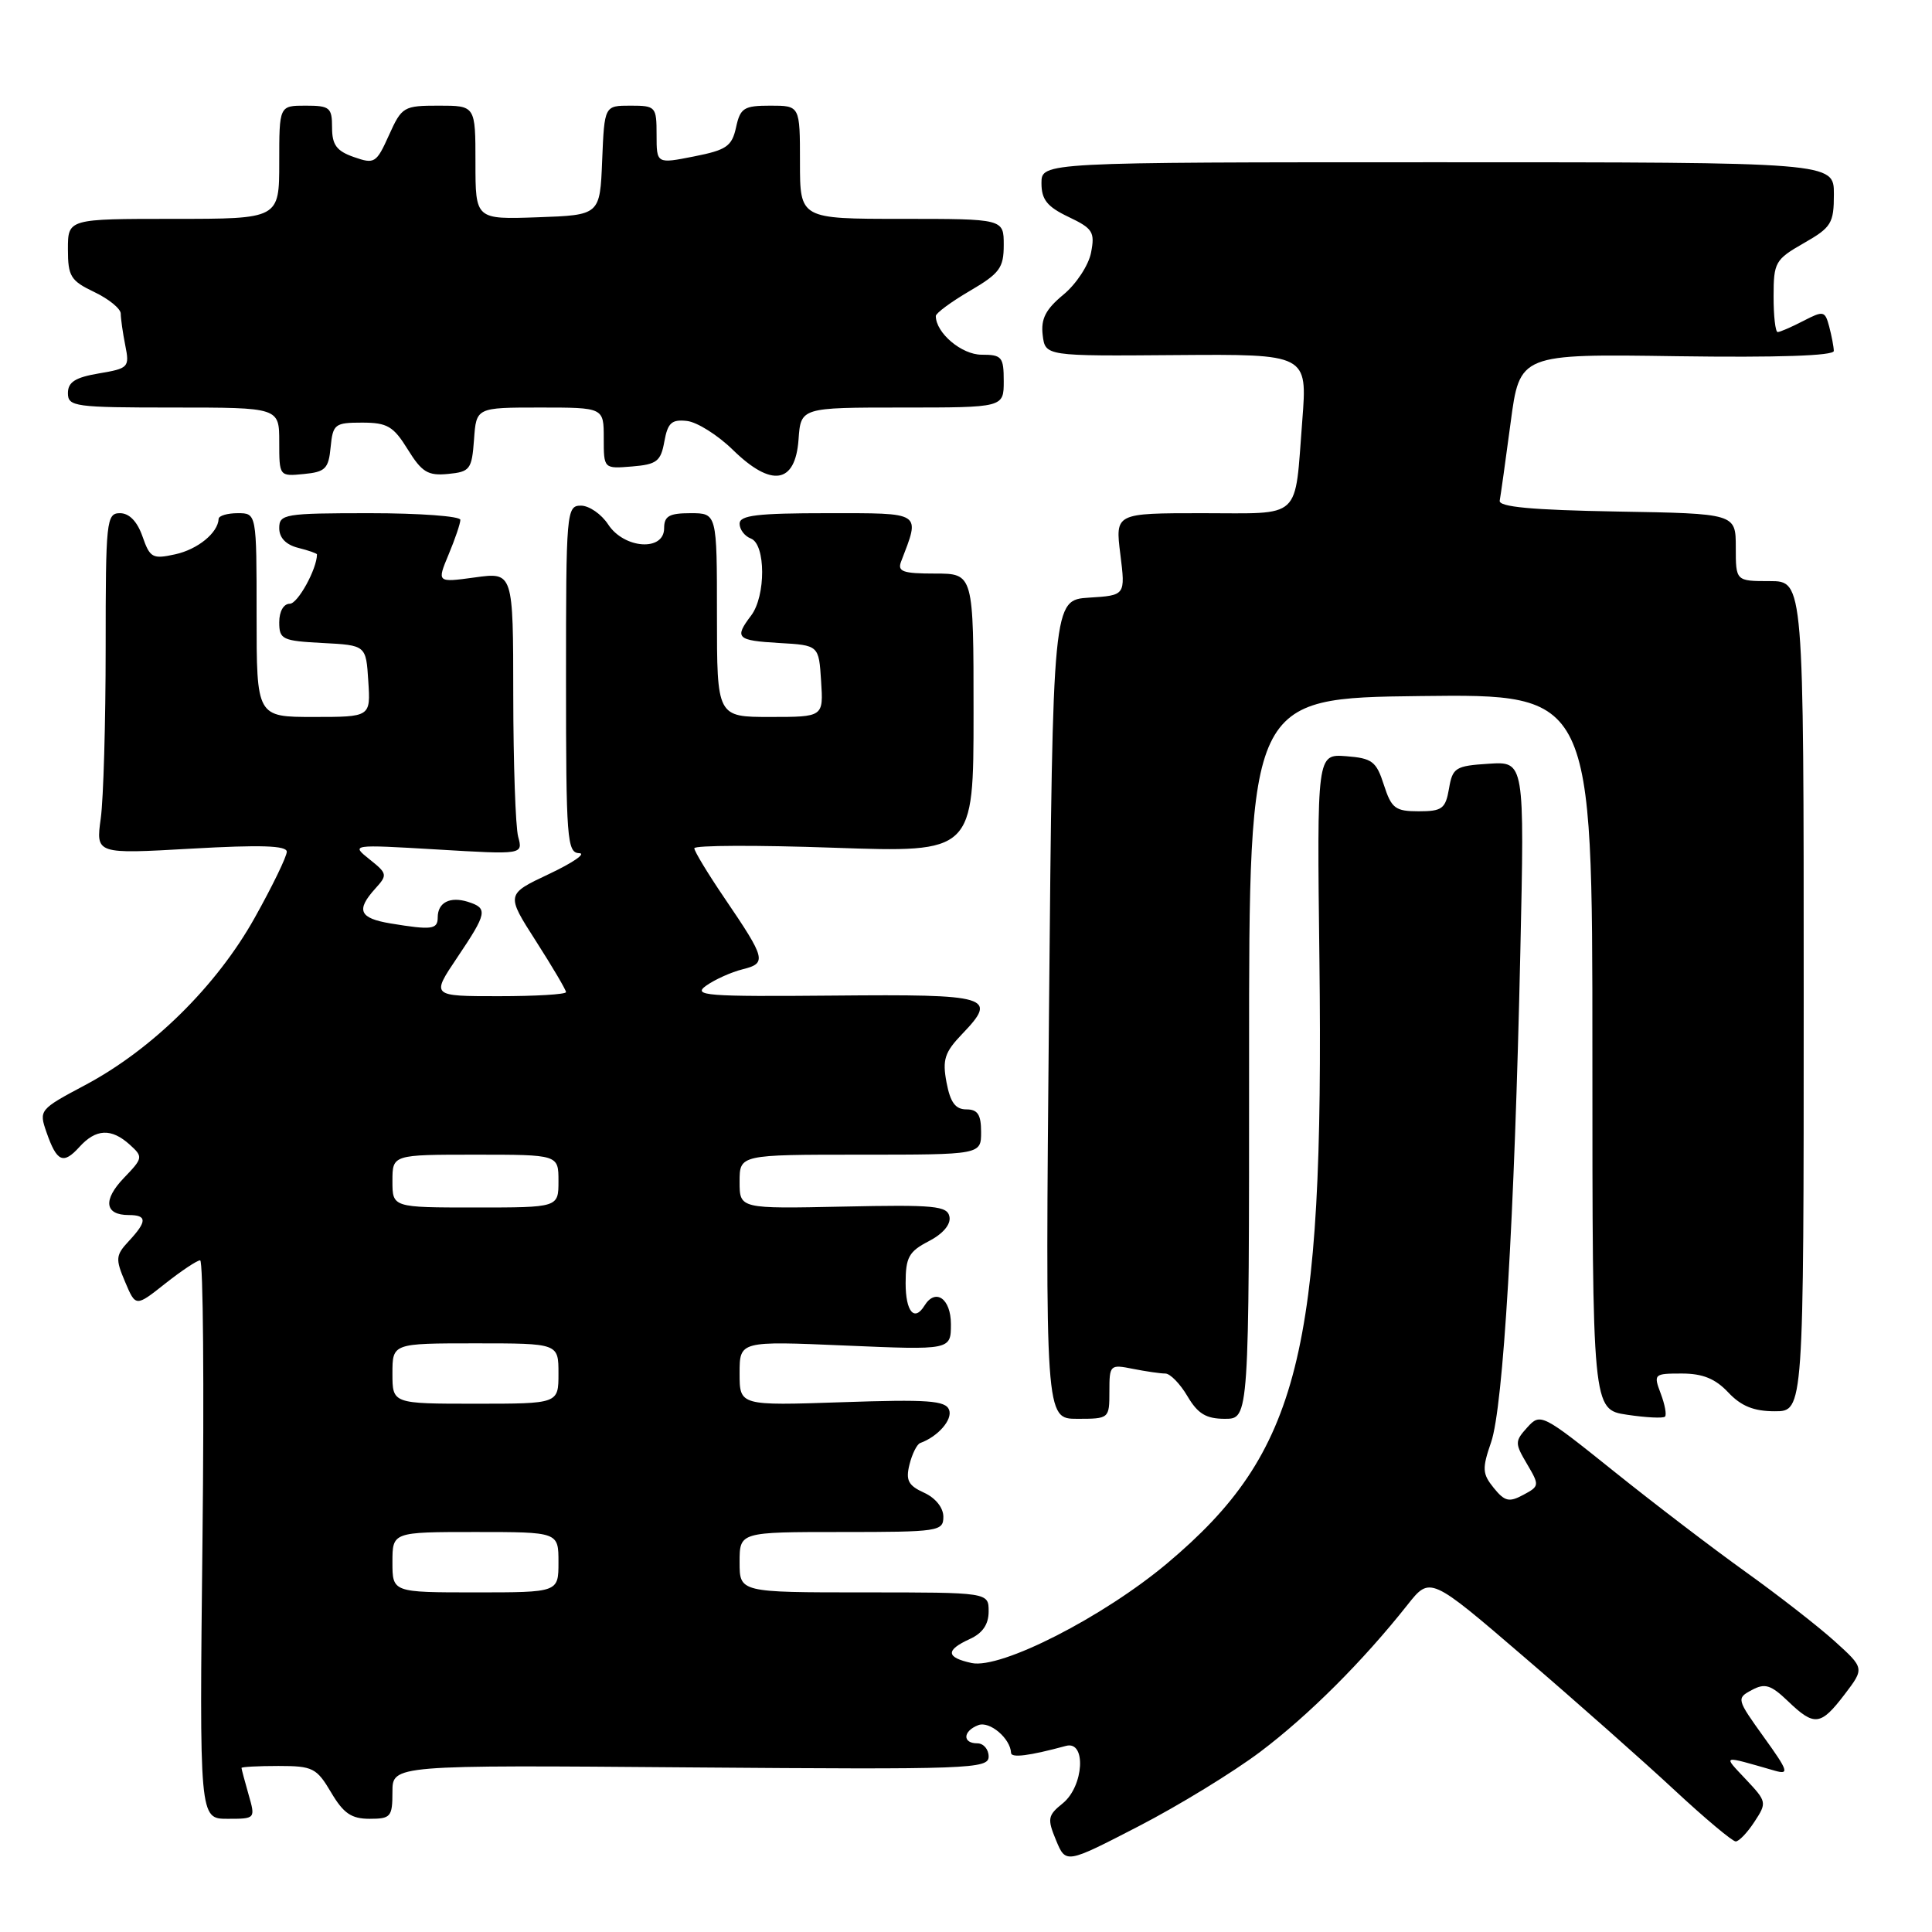 <?xml version="1.0" encoding="UTF-8" standalone="no"?>
<!DOCTYPE svg PUBLIC "-//W3C//DTD SVG 1.1//EN" "http://www.w3.org/Graphics/SVG/1.1/DTD/svg11.dtd" >
<svg xmlns="http://www.w3.org/2000/svg" xmlns:xlink="http://www.w3.org/1999/xlink" version="1.1" viewBox="0 0 256 256">
 <g >
 <path fill="currentColor"
d=" M 167.01 232.11 C 173.41 227.28 180.58 220.13 186.50 212.65 C 189.50 208.86 189.50 208.86 202.00 219.60 C 208.88 225.50 217.81 233.41 221.85 237.17 C 225.89 240.93 229.56 244.00 229.99 244.00 C 230.42 244.00 231.54 242.83 232.47 241.40 C 234.14 238.86 234.11 238.72 231.34 235.78 C 228.25 232.49 228.00 232.57 235.18 234.63 C 237.12 235.18 236.95 234.66 233.70 230.15 C 230.11 225.15 230.08 225.03 232.12 223.94 C 233.86 223.00 234.64 223.24 236.91 225.41 C 240.42 228.78 241.24 228.68 244.41 224.53 C 247.06 221.05 247.06 221.05 243.08 217.45 C 240.89 215.48 235.59 211.35 231.30 208.28 C 227.01 205.21 219.15 199.21 213.83 194.94 C 204.34 187.33 204.12 187.21 202.38 189.13 C 200.71 190.98 200.71 191.23 202.34 193.99 C 204.01 196.82 203.99 196.93 201.84 198.08 C 199.97 199.09 199.38 198.95 197.93 197.16 C 196.41 195.28 196.37 194.61 197.58 191.10 C 199.19 186.43 200.68 161.37 201.45 126.20 C 202.01 100.89 202.01 100.89 197.26 101.20 C 192.85 101.48 192.47 101.72 192.00 104.50 C 191.54 107.16 191.09 107.50 187.99 107.50 C 184.88 107.50 184.38 107.12 183.37 104.00 C 182.37 100.88 181.82 100.47 178.37 100.20 C 174.50 99.91 174.50 99.91 174.83 127.20 C 175.45 179.38 172.17 192.42 154.68 207.13 C 146.18 214.27 132.62 221.19 128.75 220.36 C 125.34 219.62 125.26 218.66 128.50 217.18 C 130.20 216.41 131.00 215.24 131.00 213.52 C 131.00 211.00 131.00 211.00 114.50 211.00 C 98.00 211.00 98.00 211.00 98.00 207.00 C 98.00 203.00 98.00 203.00 111.50 203.00 C 124.38 203.00 125.00 202.91 125.00 200.98 C 125.00 199.78 123.96 198.48 122.44 197.79 C 120.35 196.84 119.99 196.15 120.51 194.06 C 120.86 192.65 121.50 191.37 121.93 191.21 C 124.30 190.35 126.25 188.10 125.76 186.81 C 125.29 185.58 122.95 185.41 111.60 185.80 C 98.00 186.26 98.00 186.26 98.00 181.98 C 98.00 177.69 98.00 177.69 112.00 178.29 C 126.00 178.89 126.00 178.89 126.00 175.45 C 126.00 172.07 123.96 170.64 122.50 173.00 C 121.16 175.18 120.00 173.80 120.00 170.03 C 120.00 166.60 120.43 165.83 123.06 164.47 C 124.95 163.49 126.00 162.25 125.81 161.23 C 125.53 159.78 123.87 159.62 111.74 159.88 C 98.00 160.17 98.00 160.17 98.00 156.59 C 98.00 153.00 98.00 153.00 114.00 153.00 C 130.00 153.00 130.00 153.00 130.00 150.00 C 130.00 147.69 129.55 147.00 128.05 147.00 C 126.60 147.00 125.92 146.08 125.42 143.43 C 124.85 140.41 125.17 139.43 127.49 137.01 C 132.26 132.04 131.25 131.73 110.46 131.92 C 93.47 132.07 91.72 131.93 93.58 130.60 C 94.73 129.79 96.89 128.81 98.39 128.44 C 101.63 127.63 101.49 127.08 96.02 119.03 C 93.81 115.78 92.00 112.79 92.00 112.40 C 92.00 112.00 100.33 111.97 110.50 112.33 C 129.00 112.97 129.00 112.97 129.00 94.49 C 129.00 76.00 129.00 76.00 123.89 76.00 C 119.63 76.00 118.89 75.74 119.40 74.41 C 121.95 67.76 122.32 68.00 109.61 68.00 C 100.35 68.00 98.00 68.28 98.00 69.39 C 98.00 70.16 98.67 71.05 99.50 71.36 C 101.47 72.12 101.49 78.97 99.53 81.56 C 97.27 84.54 97.61 84.87 103.25 85.20 C 108.50 85.50 108.50 85.50 108.80 90.25 C 109.11 95.00 109.11 95.00 102.05 95.00 C 95.00 95.00 95.00 95.00 95.00 81.50 C 95.00 68.00 95.00 68.00 91.50 68.00 C 88.67 68.00 88.00 68.38 88.00 70.00 C 88.00 73.09 82.71 72.73 80.59 69.50 C 79.69 68.12 78.06 67.00 76.98 67.00 C 75.06 67.00 75.00 67.76 75.00 90.00 C 75.00 111.22 75.14 113.00 76.75 113.05 C 77.71 113.08 75.92 114.31 72.77 115.80 C 67.04 118.50 67.04 118.50 71.02 124.71 C 73.21 128.13 75.00 131.17 75.00 131.46 C 75.00 131.76 70.98 132.00 66.07 132.00 C 57.14 132.00 57.14 132.00 60.57 126.90 C 64.56 120.97 64.68 120.35 62.01 119.50 C 59.63 118.75 58.00 119.58 58.00 121.56 C 58.00 123.16 57.21 123.26 51.75 122.36 C 47.61 121.67 47.14 120.61 49.72 117.75 C 51.37 115.94 51.33 115.75 48.97 113.87 C 46.50 111.89 46.50 111.89 57.90 112.56 C 69.30 113.24 69.30 113.24 68.66 110.87 C 68.31 109.57 68.02 101.15 68.01 92.16 C 68.00 75.81 68.00 75.81 62.94 76.51 C 57.89 77.20 57.89 77.20 59.44 73.48 C 60.30 71.43 61.00 69.36 61.00 68.88 C 61.00 68.40 55.60 68.00 49.00 68.00 C 37.71 68.00 37.00 68.12 37.00 69.98 C 37.00 71.26 37.89 72.18 39.50 72.59 C 40.87 72.93 42.00 73.33 42.00 73.46 C 42.00 75.38 39.46 80.00 38.40 80.00 C 37.58 80.00 37.00 81.01 37.00 82.45 C 37.00 84.73 37.40 84.92 42.75 85.20 C 48.50 85.50 48.50 85.50 48.80 90.25 C 49.11 95.00 49.11 95.00 41.55 95.00 C 34.00 95.00 34.00 95.00 34.00 81.50 C 34.00 68.00 34.00 68.00 31.50 68.00 C 30.12 68.00 28.99 68.34 28.97 68.75 C 28.89 70.60 26.20 72.80 23.21 73.45 C 20.21 74.11 19.87 73.92 18.88 71.08 C 18.19 69.10 17.13 68.00 15.90 68.00 C 14.10 68.00 14.00 68.97 14.00 85.86 C 14.00 95.68 13.71 105.85 13.35 108.45 C 12.70 113.17 12.70 113.17 25.35 112.45 C 34.54 111.93 38.00 112.04 38.00 112.86 C 38.00 113.49 36.09 117.43 33.75 121.61 C 28.72 130.62 20.18 139.05 11.28 143.78 C 5.22 147.00 5.14 147.10 6.16 150.03 C 7.53 153.97 8.38 154.34 10.52 151.98 C 12.71 149.56 14.75 149.47 17.19 151.67 C 18.98 153.29 18.96 153.44 16.41 156.09 C 13.61 159.01 13.87 161.00 17.06 161.00 C 19.50 161.00 19.51 161.83 17.08 164.44 C 15.32 166.32 15.28 166.80 16.57 169.84 C 17.98 173.18 17.98 173.18 21.88 170.09 C 24.03 168.39 26.12 167.00 26.52 167.00 C 26.92 167.00 27.06 183.65 26.83 204.00 C 26.42 241.00 26.42 241.00 30.14 241.00 C 33.86 241.00 33.86 241.00 32.93 237.76 C 32.42 235.97 32.00 234.40 32.00 234.26 C 32.00 234.12 34.21 234.00 36.90 234.00 C 41.44 234.00 41.95 234.26 43.87 237.50 C 45.51 240.28 46.56 241.00 48.97 241.00 C 51.78 241.00 52.00 240.74 52.00 237.44 C 52.00 233.87 52.00 233.87 91.50 234.19 C 128.57 234.48 131.00 234.39 131.00 232.75 C 131.00 231.79 130.32 231.00 129.50 231.00 C 127.50 231.00 127.58 229.37 129.63 228.59 C 131.13 228.01 133.89 230.35 133.97 232.27 C 134.00 232.96 136.38 232.66 141.25 231.34 C 143.97 230.60 143.62 236.68 140.82 238.95 C 138.83 240.55 138.75 240.99 139.93 243.84 C 141.23 246.97 141.23 246.97 150.87 241.99 C 156.16 239.26 163.43 234.81 167.01 232.11 Z  M 147.00 184.38 C 147.00 180.85 147.08 180.77 150.12 181.38 C 151.84 181.72 153.77 182.00 154.41 182.00 C 155.05 182.00 156.37 183.35 157.34 185.00 C 158.72 187.34 159.82 188.00 162.31 188.00 C 165.51 188.00 165.51 188.00 165.51 140.25 C 165.50 92.50 165.50 92.50 188.25 92.23 C 211.00 91.96 211.00 91.96 211.00 139.37 C 211.00 186.77 211.00 186.77 215.59 187.46 C 218.12 187.84 220.38 187.95 220.62 187.71 C 220.86 187.47 220.60 186.09 220.05 184.64 C 219.08 182.07 219.16 182.00 222.85 182.00 C 225.61 182.00 227.29 182.68 229.00 184.50 C 230.71 186.32 232.39 187.00 235.17 187.00 C 239.00 187.00 239.00 187.00 239.00 132.00 C 239.00 77.00 239.00 77.00 234.50 77.00 C 230.00 77.00 230.00 77.00 230.00 72.53 C 230.00 68.05 230.00 68.05 214.25 67.78 C 202.98 67.58 198.56 67.17 198.72 66.34 C 198.84 65.70 199.49 61.07 200.16 56.04 C 201.37 46.89 201.37 46.89 222.19 47.20 C 235.61 47.39 243.00 47.14 242.99 46.50 C 242.98 45.95 242.70 44.50 242.38 43.28 C 241.82 41.18 241.63 41.14 238.94 42.53 C 237.38 43.34 235.85 44.00 235.55 44.00 C 235.25 44.00 235.00 41.86 235.01 39.25 C 235.01 34.76 235.23 34.38 239.01 32.22 C 242.67 30.13 243.00 29.59 243.00 25.72 C 243.00 21.50 243.00 21.50 190.50 21.50 C 138.00 21.50 138.00 21.50 138.00 24.27 C 138.00 26.45 138.75 27.39 141.58 28.74 C 144.80 30.27 145.10 30.75 144.57 33.47 C 144.25 35.14 142.60 37.65 140.91 39.04 C 138.55 40.99 137.91 42.25 138.16 44.39 C 138.50 47.19 138.50 47.19 155.87 47.05 C 173.24 46.92 173.24 46.92 172.56 55.71 C 171.52 69.07 172.67 68.00 159.32 68.00 C 147.77 68.00 147.77 68.00 148.45 73.44 C 149.13 78.89 149.13 78.89 144.31 79.19 C 139.50 79.50 139.50 79.50 139.00 133.75 C 138.50 188.00 138.50 188.00 142.75 188.00 C 146.97 188.00 147.00 187.97 147.00 184.38 Z  M 43.81 59.25 C 44.11 56.20 44.36 56.00 47.98 56.00 C 51.32 56.00 52.13 56.48 54.03 59.55 C 55.90 62.57 56.70 63.06 59.37 62.80 C 62.28 62.52 62.52 62.20 62.81 58.25 C 63.11 54.00 63.11 54.00 71.56 54.00 C 80.00 54.00 80.00 54.00 80.00 58.06 C 80.00 62.12 80.00 62.12 83.75 61.81 C 87.03 61.54 87.56 61.13 88.03 58.50 C 88.48 56.02 89.00 55.55 91.03 55.78 C 92.37 55.93 95.12 57.66 97.12 59.62 C 102.23 64.61 105.38 64.12 105.81 58.25 C 106.11 54.00 106.11 54.00 119.56 54.00 C 133.00 54.00 133.00 54.00 133.00 50.50 C 133.00 47.29 132.75 47.00 130.06 47.00 C 127.42 47.00 124.00 44.11 124.00 41.87 C 124.00 41.50 126.02 40.00 128.50 38.55 C 132.46 36.23 133.00 35.50 133.00 32.46 C 133.00 29.00 133.00 29.00 119.50 29.00 C 106.00 29.00 106.00 29.00 106.00 21.50 C 106.00 14.00 106.00 14.00 102.08 14.00 C 98.57 14.00 98.09 14.30 97.53 16.88 C 96.98 19.39 96.26 19.88 91.95 20.73 C 87.00 21.71 87.00 21.71 87.00 17.86 C 87.00 14.13 86.89 14.00 83.54 14.00 C 80.09 14.00 80.09 14.00 79.79 21.25 C 79.50 28.50 79.50 28.50 71.25 28.79 C 63.00 29.08 63.00 29.08 63.00 21.54 C 63.00 14.00 63.00 14.00 58.15 14.00 C 53.48 14.00 53.24 14.14 51.54 17.91 C 49.87 21.62 49.63 21.77 46.89 20.81 C 44.60 20.01 44.00 19.20 44.00 16.90 C 44.00 14.25 43.70 14.00 40.50 14.00 C 37.00 14.00 37.00 14.00 37.00 21.50 C 37.00 29.00 37.00 29.00 23.00 29.00 C 9.00 29.00 9.00 29.00 9.00 33.02 C 9.00 36.62 9.36 37.20 12.50 38.70 C 14.43 39.62 16.00 40.91 16.00 41.56 C 16.00 42.21 16.27 44.11 16.60 45.77 C 17.18 48.66 17.04 48.82 13.10 49.48 C 9.97 50.01 9.00 50.63 9.00 52.09 C 9.00 53.88 9.88 54.00 23.00 54.00 C 37.00 54.00 37.00 54.00 37.00 58.56 C 37.00 63.11 37.01 63.13 40.25 62.81 C 43.11 62.54 43.54 62.11 43.81 59.25 Z  M 52.00 207.00 C 52.00 203.00 52.00 203.00 63.00 203.00 C 74.00 203.00 74.00 203.00 74.00 207.00 C 74.00 211.00 74.00 211.00 63.00 211.00 C 52.00 211.00 52.00 211.00 52.00 207.00 Z  M 52.00 182.00 C 52.00 178.00 52.00 178.00 63.00 178.00 C 74.00 178.00 74.00 178.00 74.00 182.00 C 74.00 186.00 74.00 186.00 63.00 186.00 C 52.00 186.00 52.00 186.00 52.00 182.00 Z  M 52.00 156.50 C 52.00 153.00 52.00 153.00 63.00 153.00 C 74.00 153.00 74.00 153.00 74.00 156.50 C 74.00 160.00 74.00 160.00 63.00 160.00 C 52.00 160.00 52.00 160.00 52.00 156.50 Z "/>
</g>
</svg>